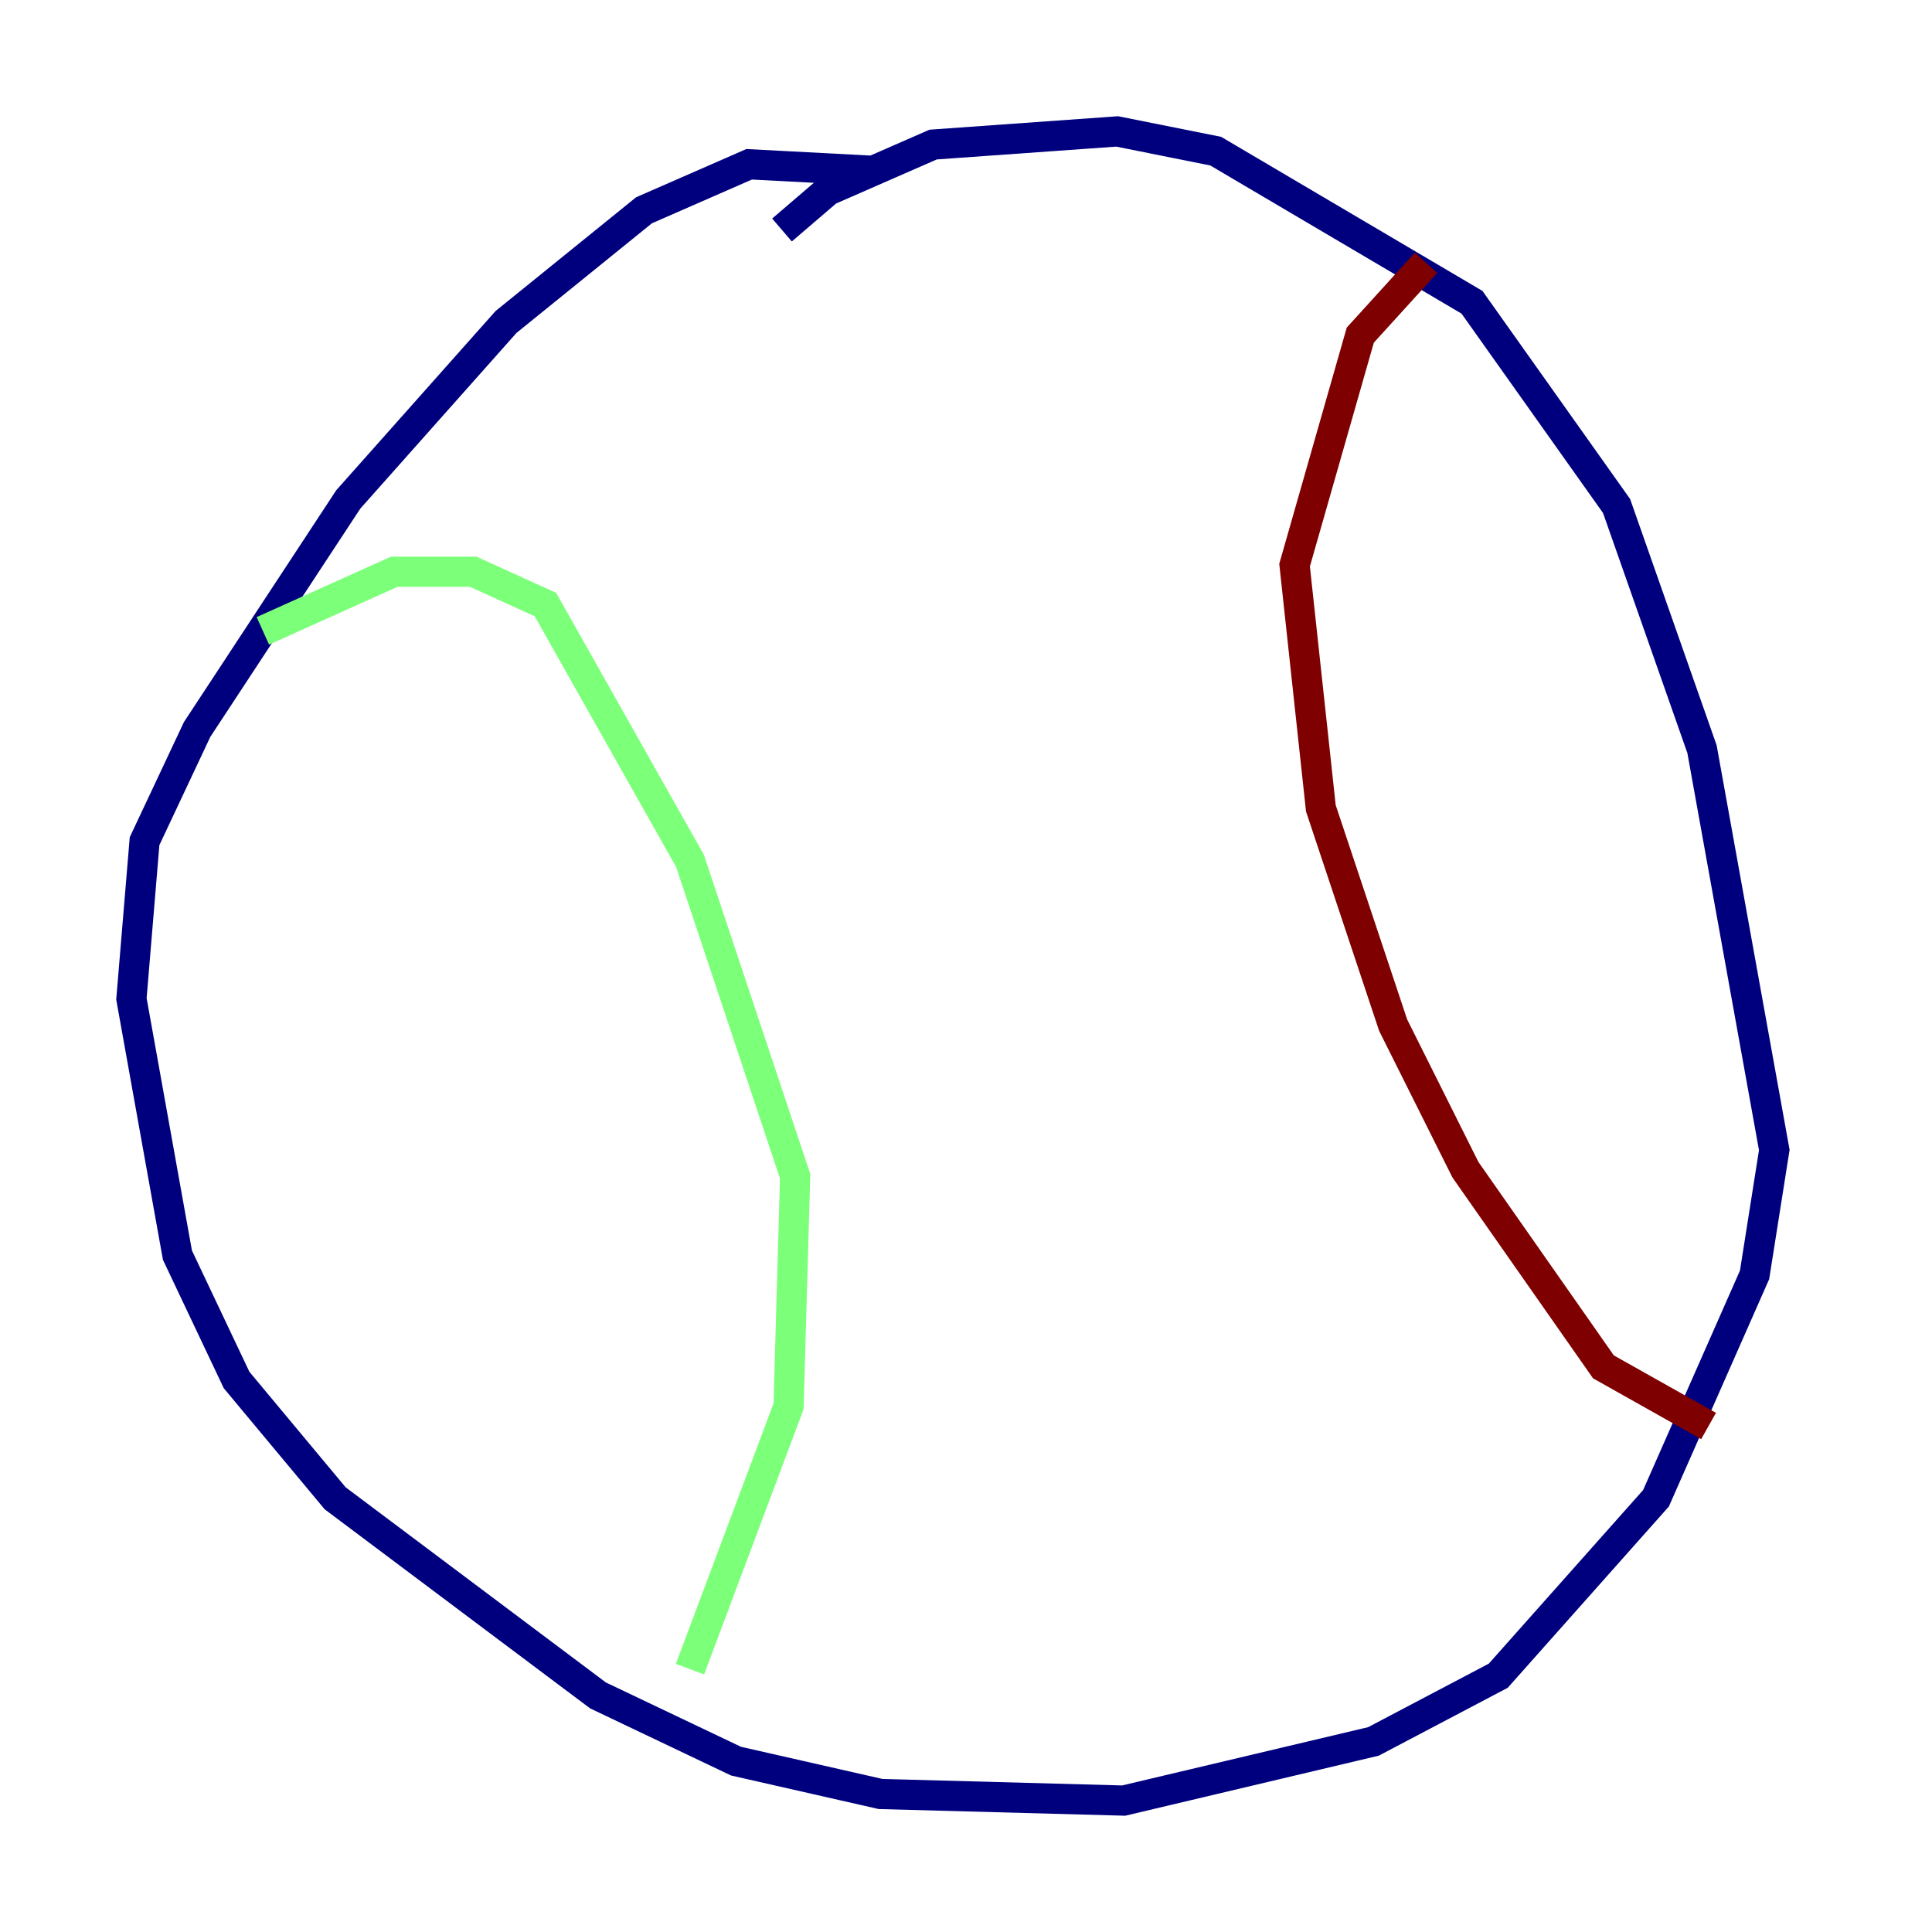 <?xml version="1.0" encoding="utf-8" ?>
<svg baseProfile="tiny" height="128" version="1.2" viewBox="0,0,128,128" width="128" xmlns="http://www.w3.org/2000/svg" xmlns:ev="http://www.w3.org/2001/xml-events" xmlns:xlink="http://www.w3.org/1999/xlink"><defs /><polyline fill="none" points="57.905,11.32 49.633,10.884 42.667,13.932 33.524,21.333 23.075,33.088 13.061,48.327 9.578,55.728 8.707,66.177 11.755,83.156 15.674,91.429 22.204,99.265 39.619,112.326 48.762,116.68 58.34,118.857 74.449,119.293 90.993,115.374 99.265,111.02 109.714,99.265 116.245,84.463 117.551,76.191 112.762,49.633 107.102,33.524 97.524,20.027 80.544,10.014 74.014,8.707 61.823,9.578 54.857,12.626 51.809,15.238" stroke="#00007f" stroke-width="2" /><polyline fill="none" points="17.415,41.796 26.122,37.878 31.347,37.878 36.136,40.054 45.714,57.034 52.68,77.932 52.245,93.17 45.714,110.585" stroke="#7cff79" stroke-width="2" /><polyline fill="none" points="94.476,17.415 90.122,22.204 85.769,37.442 87.51,53.551 92.299,67.918 97.088,77.497 106.231,90.558 113.197,94.476" stroke="#7f0000" stroke-width="2" /></svg>